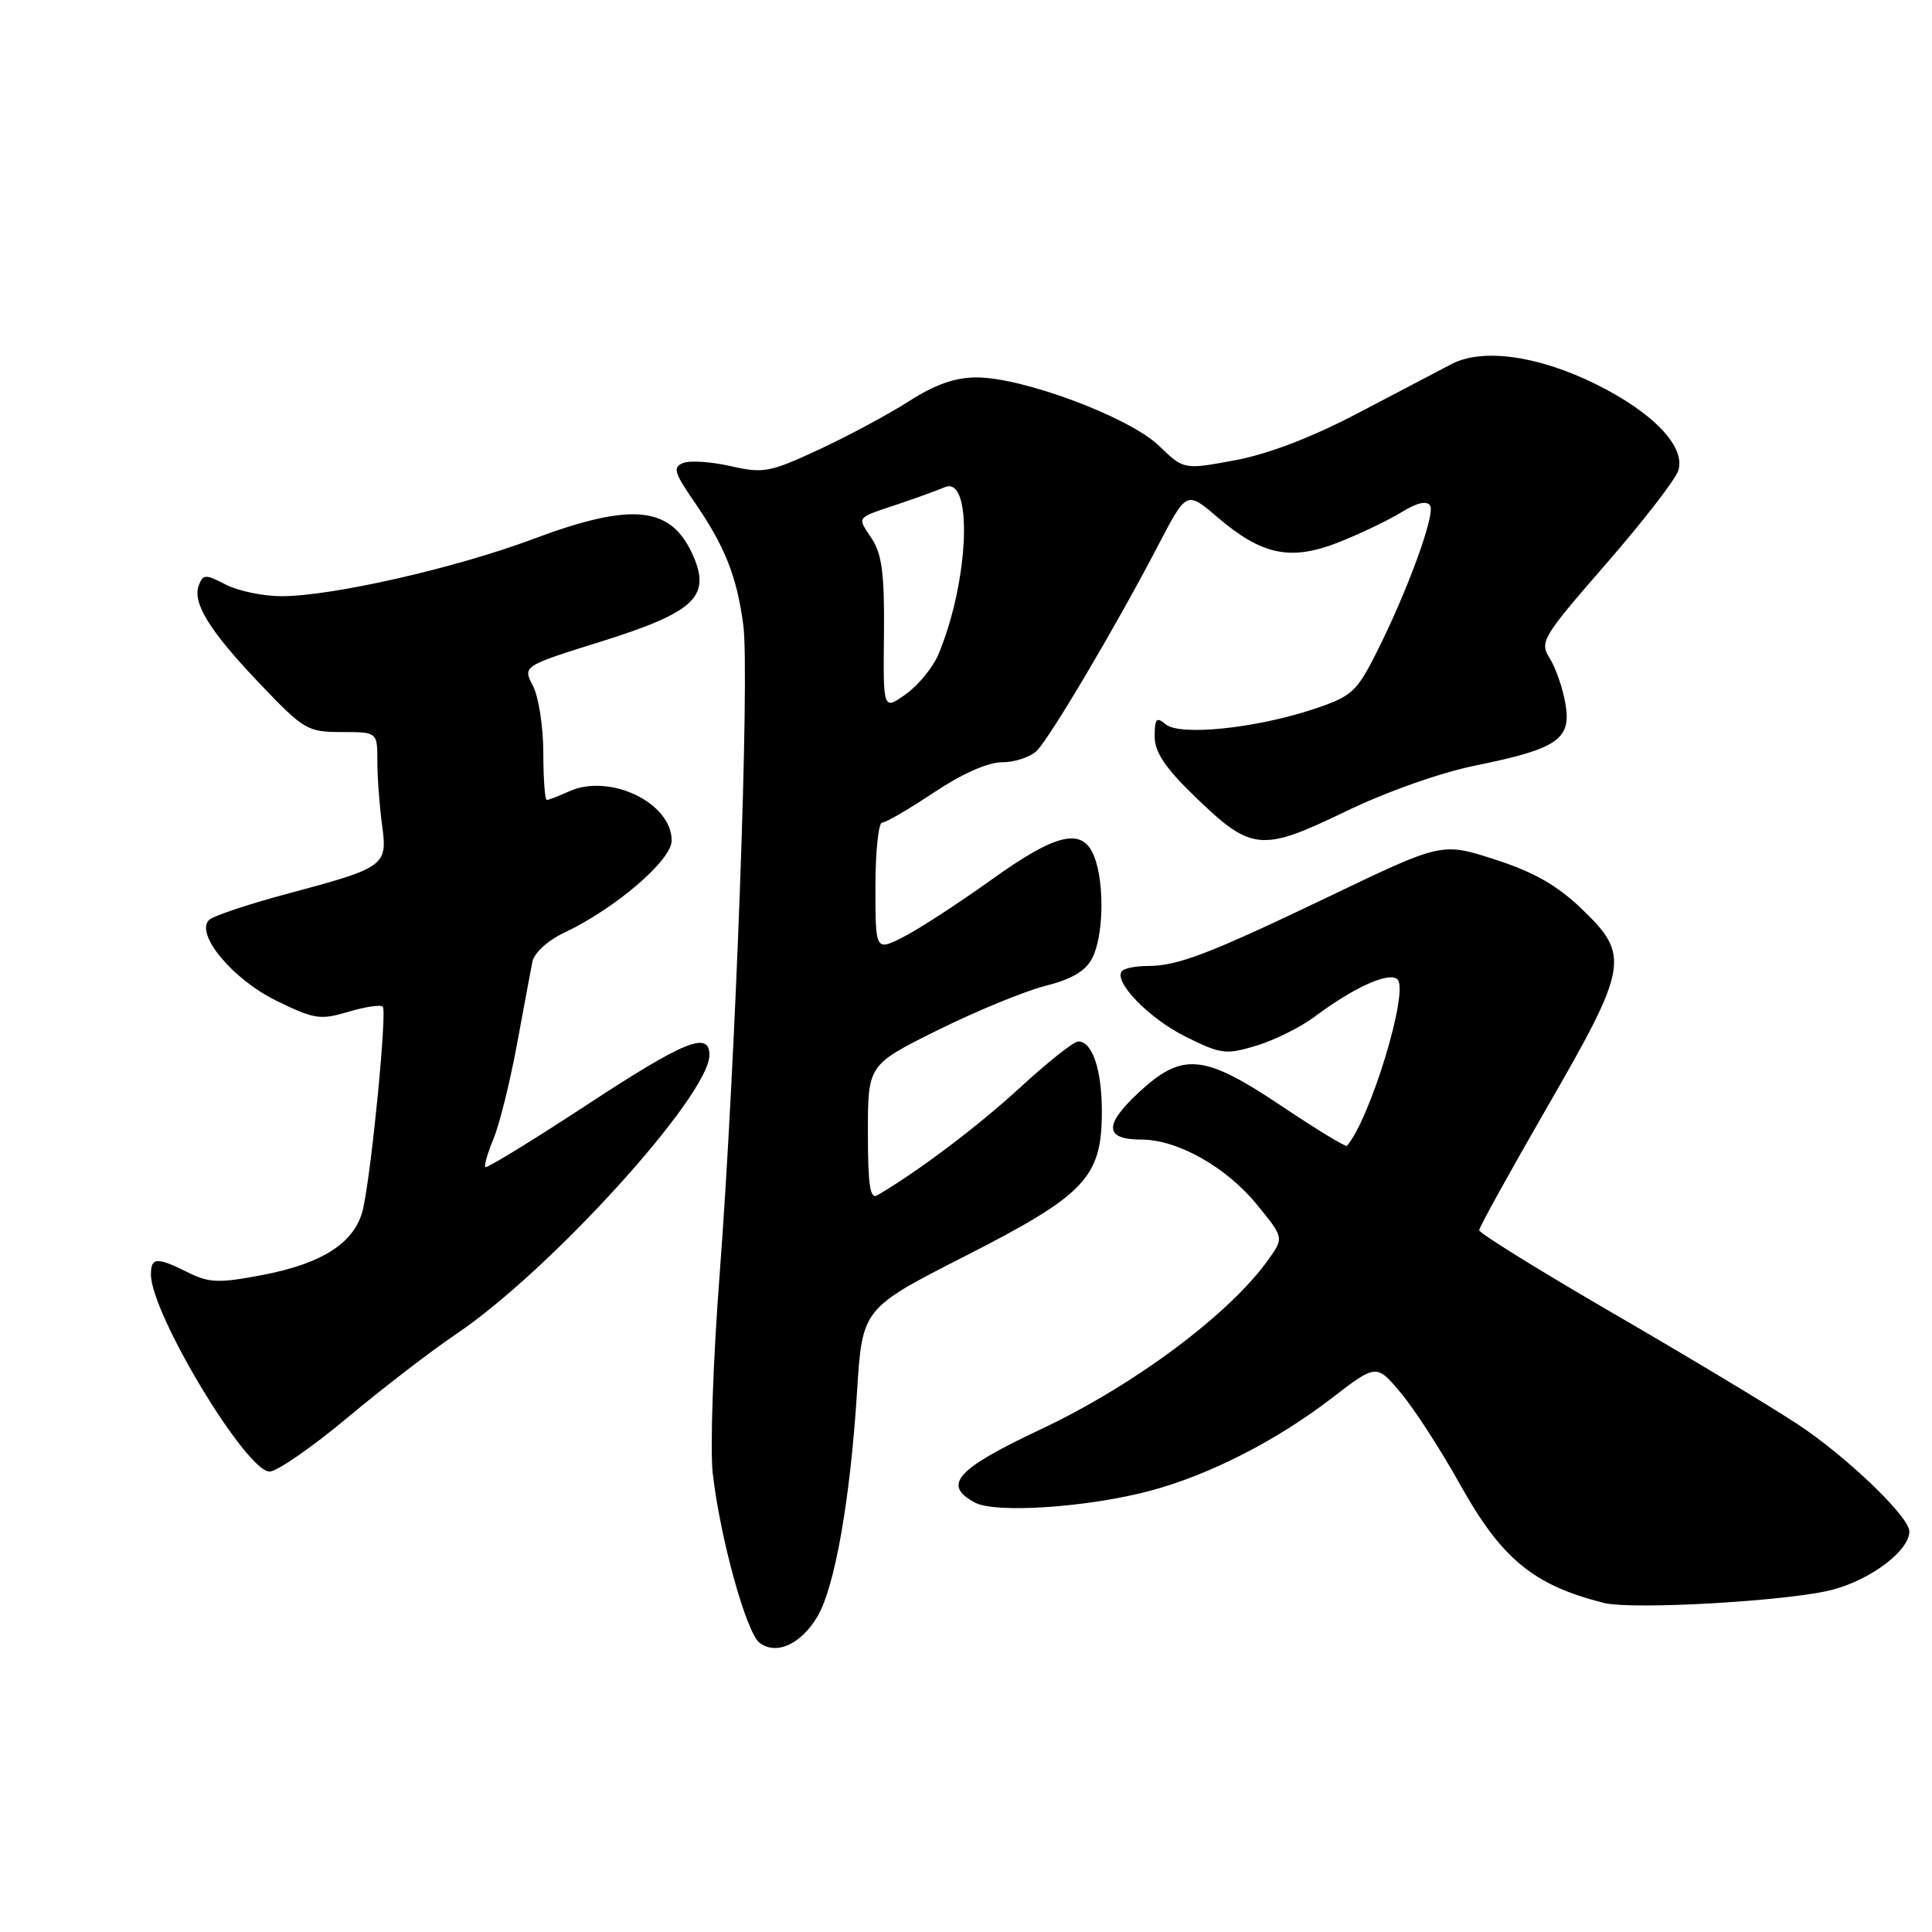 <?xml version="1.0" encoding="UTF-8" standalone="no"?>
<!DOCTYPE svg PUBLIC "-//W3C//DTD SVG 1.1//EN" "http://www.w3.org/Graphics/SVG/1.1/DTD/svg11.dtd" >
<svg xmlns="http://www.w3.org/2000/svg" xmlns:xlink="http://www.w3.org/1999/xlink" version="1.1" viewBox="0 0 256 256">
 <g >
 <path fill="currentColor"
d=" M 108.33 214.17 C 110.63 210.24 112.66 198.70 113.56 184.44 C 114.26 173.38 114.26 173.38 127.88 166.44 C 143.83 158.31 146.00 156.02 146.00 147.29 C 146.00 141.72 144.74 138.00 142.87 138.00 C 142.28 138.00 138.81 140.75 135.15 144.12 C 129.58 149.24 121.70 155.19 116.25 158.38 C 115.29 158.95 115.00 157.04 115.00 150.10 C 115.00 141.09 115.00 141.09 124.25 136.50 C 129.34 133.98 135.75 131.34 138.50 130.64 C 142.04 129.74 143.86 128.66 144.74 126.94 C 146.22 124.01 146.37 117.11 145.02 113.57 C 143.50 109.56 140.07 110.32 131.31 116.61 C 127.01 119.69 121.81 123.07 119.75 124.13 C 116.00 126.04 116.00 126.04 116.00 117.52 C 116.00 112.83 116.40 109.00 116.89 109.00 C 117.37 109.00 120.47 107.20 123.76 105.00 C 127.48 102.52 130.91 101.00 132.80 101.00 C 134.48 101.00 136.55 100.31 137.39 99.47 C 139.18 97.68 148.05 82.67 153.46 72.27 C 157.23 65.04 157.23 65.04 161.30 68.52 C 167.20 73.57 171.00 74.36 177.35 71.87 C 180.18 70.75 183.93 68.96 185.67 67.89 C 187.75 66.61 189.07 66.30 189.50 67.00 C 190.22 68.17 186.40 78.59 182.21 86.83 C 179.73 91.70 179.02 92.32 174.00 93.98 C 166.33 96.52 156.35 97.54 154.47 95.98 C 153.23 94.95 153.00 95.20 153.00 97.57 C 153.00 99.66 154.37 101.72 158.32 105.54 C 165.81 112.79 167.11 112.93 178.26 107.54 C 183.68 104.92 190.88 102.37 195.53 101.43 C 206.42 99.22 208.26 97.95 207.42 93.20 C 207.07 91.17 206.13 88.47 205.34 87.22 C 203.98 85.05 204.34 84.45 212.81 74.72 C 217.70 69.10 222.01 63.54 222.38 62.36 C 223.39 59.19 219.04 54.64 211.41 50.88 C 203.77 47.12 196.45 46.10 192.34 48.24 C 190.78 49.06 185.22 51.97 180.00 54.71 C 173.86 57.94 168.09 60.15 163.68 60.98 C 156.86 62.25 156.86 62.25 153.56 59.06 C 149.69 55.31 135.63 50.03 129.45 50.01 C 126.59 50.00 123.93 50.93 120.45 53.16 C 117.73 54.90 112.35 57.79 108.49 59.58 C 102.02 62.59 101.14 62.75 96.85 61.77 C 94.29 61.19 91.46 60.99 90.55 61.34 C 89.11 61.90 89.30 62.58 92.00 66.50 C 96.06 72.40 97.62 76.32 98.49 82.81 C 99.36 89.31 97.47 141.06 95.35 168.95 C 94.49 180.19 94.08 192.00 94.44 195.20 C 95.41 203.77 98.88 216.33 100.65 217.68 C 102.86 219.37 106.16 217.86 108.33 214.17 Z  M 243.00 210.60 C 248.10 209.18 253.00 205.42 253.00 202.92 C 253.00 200.97 244.59 192.91 238.14 188.68 C 234.49 186.28 223.51 179.68 213.75 174.02 C 203.99 168.35 196.00 163.40 196.00 163.01 C 196.00 162.63 200.05 155.30 205.00 146.72 C 215.77 128.05 216.03 126.60 209.56 120.41 C 206.33 117.31 203.22 115.54 198.09 113.89 C 191.06 111.62 191.06 111.62 176.28 118.71 C 160.14 126.44 156.08 128.00 152.02 128.00 C 150.54 128.00 149.05 128.29 148.70 128.64 C 147.40 129.94 152.17 134.91 157.07 137.35 C 161.77 139.69 162.43 139.78 166.46 138.56 C 168.85 137.84 172.30 136.13 174.15 134.75 C 179.38 130.83 184.10 128.70 185.18 129.78 C 186.72 131.32 181.55 148.32 178.47 151.83 C 178.31 152.01 174.43 149.64 169.85 146.58 C 159.45 139.61 156.68 139.36 150.80 144.84 C 146.24 149.10 146.38 151.00 151.24 151.00 C 156.01 151.00 162.44 154.61 166.49 159.55 C 170.14 164.00 170.14 164.00 168.06 166.91 C 162.91 174.15 150.25 183.58 137.89 189.40 C 126.70 194.67 124.82 196.76 129.18 199.10 C 131.93 200.57 144.24 199.73 152.46 197.52 C 160.31 195.41 169.11 190.91 176.44 185.28 C 182.38 180.71 182.38 180.71 185.62 184.57 C 187.41 186.70 190.93 192.15 193.46 196.69 C 198.96 206.56 203.18 210.04 212.50 212.39 C 216.35 213.36 237.55 212.12 243.00 210.60 Z  M 46.00 187.88 C 50.67 183.97 57.20 178.95 60.50 176.73 C 72.94 168.34 94.00 145.13 94.00 139.80 C 94.00 136.56 90.73 137.89 77.58 146.52 C 70.47 151.18 64.50 154.83 64.31 154.65 C 64.13 154.46 64.61 152.78 65.39 150.90 C 66.17 149.03 67.56 143.45 68.48 138.50 C 69.39 133.55 70.32 128.58 70.54 127.45 C 70.77 126.27 72.55 124.64 74.72 123.61 C 81.53 120.39 89.00 113.99 89.00 111.38 C 89.00 106.35 80.76 102.42 75.38 104.87 C 74.02 105.49 72.70 106.00 72.45 106.00 C 72.20 106.00 72.00 103.19 71.99 99.75 C 71.99 96.31 71.37 92.32 70.62 90.88 C 69.25 88.26 69.25 88.26 79.70 84.99 C 91.82 81.19 94.12 79.12 91.98 73.95 C 89.11 67.03 83.97 66.43 70.59 71.44 C 60.32 75.29 43.97 79.00 37.29 79.00 C 34.88 79.00 31.56 78.31 29.93 77.47 C 27.24 76.07 26.91 76.08 26.35 77.53 C 25.45 79.88 27.75 83.60 34.52 90.69 C 40.25 96.70 40.76 97.00 45.27 97.00 C 50.00 97.00 50.00 97.00 50.00 100.86 C 50.00 102.98 50.28 106.76 50.62 109.26 C 51.37 114.75 51.12 114.94 37.88 118.48 C 32.81 119.84 28.22 121.38 27.70 121.90 C 25.83 123.77 30.84 129.77 36.60 132.59 C 41.63 135.06 42.45 135.18 46.15 134.07 C 48.37 133.41 50.43 133.10 50.72 133.38 C 51.29 133.95 49.32 154.41 48.15 159.99 C 47.20 164.56 42.90 167.42 34.59 168.98 C 29.00 170.04 27.68 169.99 24.90 168.60 C 20.77 166.54 20.00 166.58 20.00 168.88 C 20.00 174.05 32.62 195.01 35.73 194.99 C 36.70 194.98 41.33 191.78 46.00 187.88 Z  M 117.13 84.06 C 117.21 76.16 116.87 73.45 115.54 71.41 C 113.55 68.39 113.30 68.72 119.00 66.80 C 121.47 65.97 124.25 64.96 125.18 64.56 C 128.95 62.94 128.44 76.90 124.36 86.67 C 123.64 88.41 121.69 90.80 120.03 91.98 C 117.02 94.12 117.02 94.12 117.13 84.06 Z "/>
</g>
</svg>